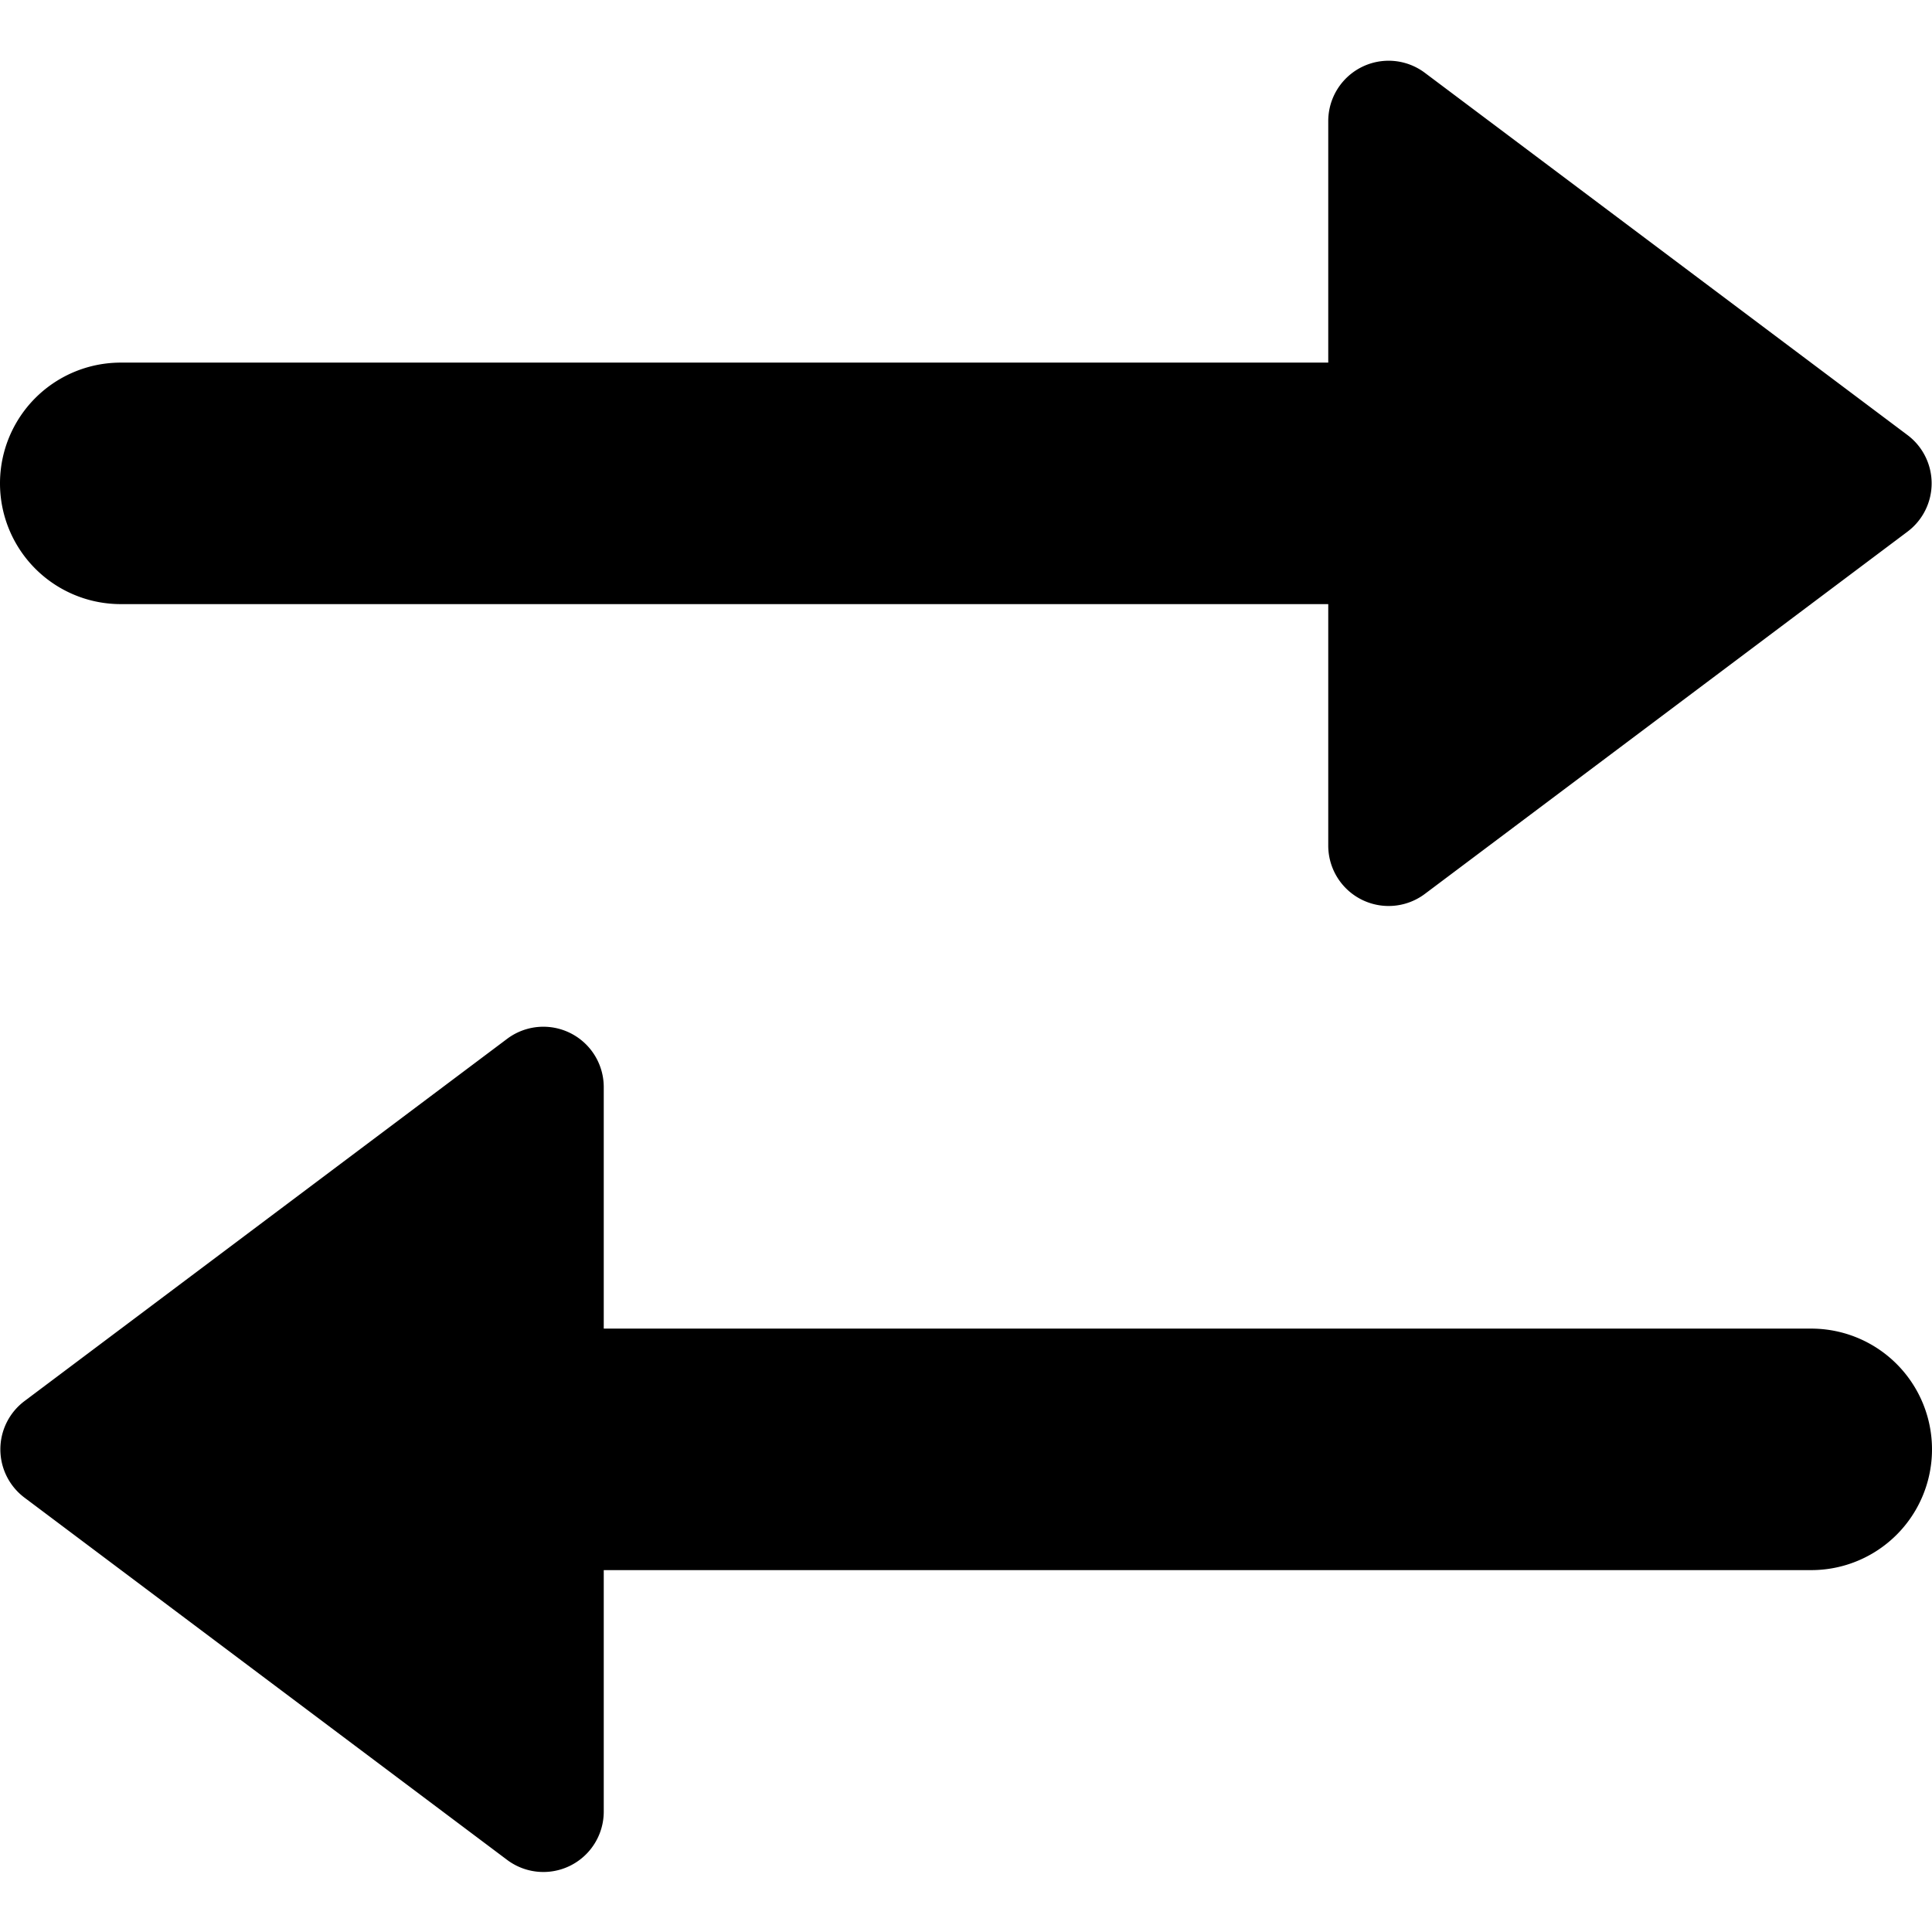 <svg xmlns="http://www.w3.org/2000/svg" width="16" height="16"><path d="M11.8.603a.5.5 0 00-.8.4v2H1a1 1 0 100 2h10v2a.5.5 0 00.8.4l3.997-3a.5.5 0 000-.8l-3.997-3zM5 13.003v2a.5.5 0 01-.8.4l-3.997-3a.5.5 0 010-.8l3.997-3a.5.5 0 01.8.4v2h10a1 1 0 010 2H5z"/></svg>